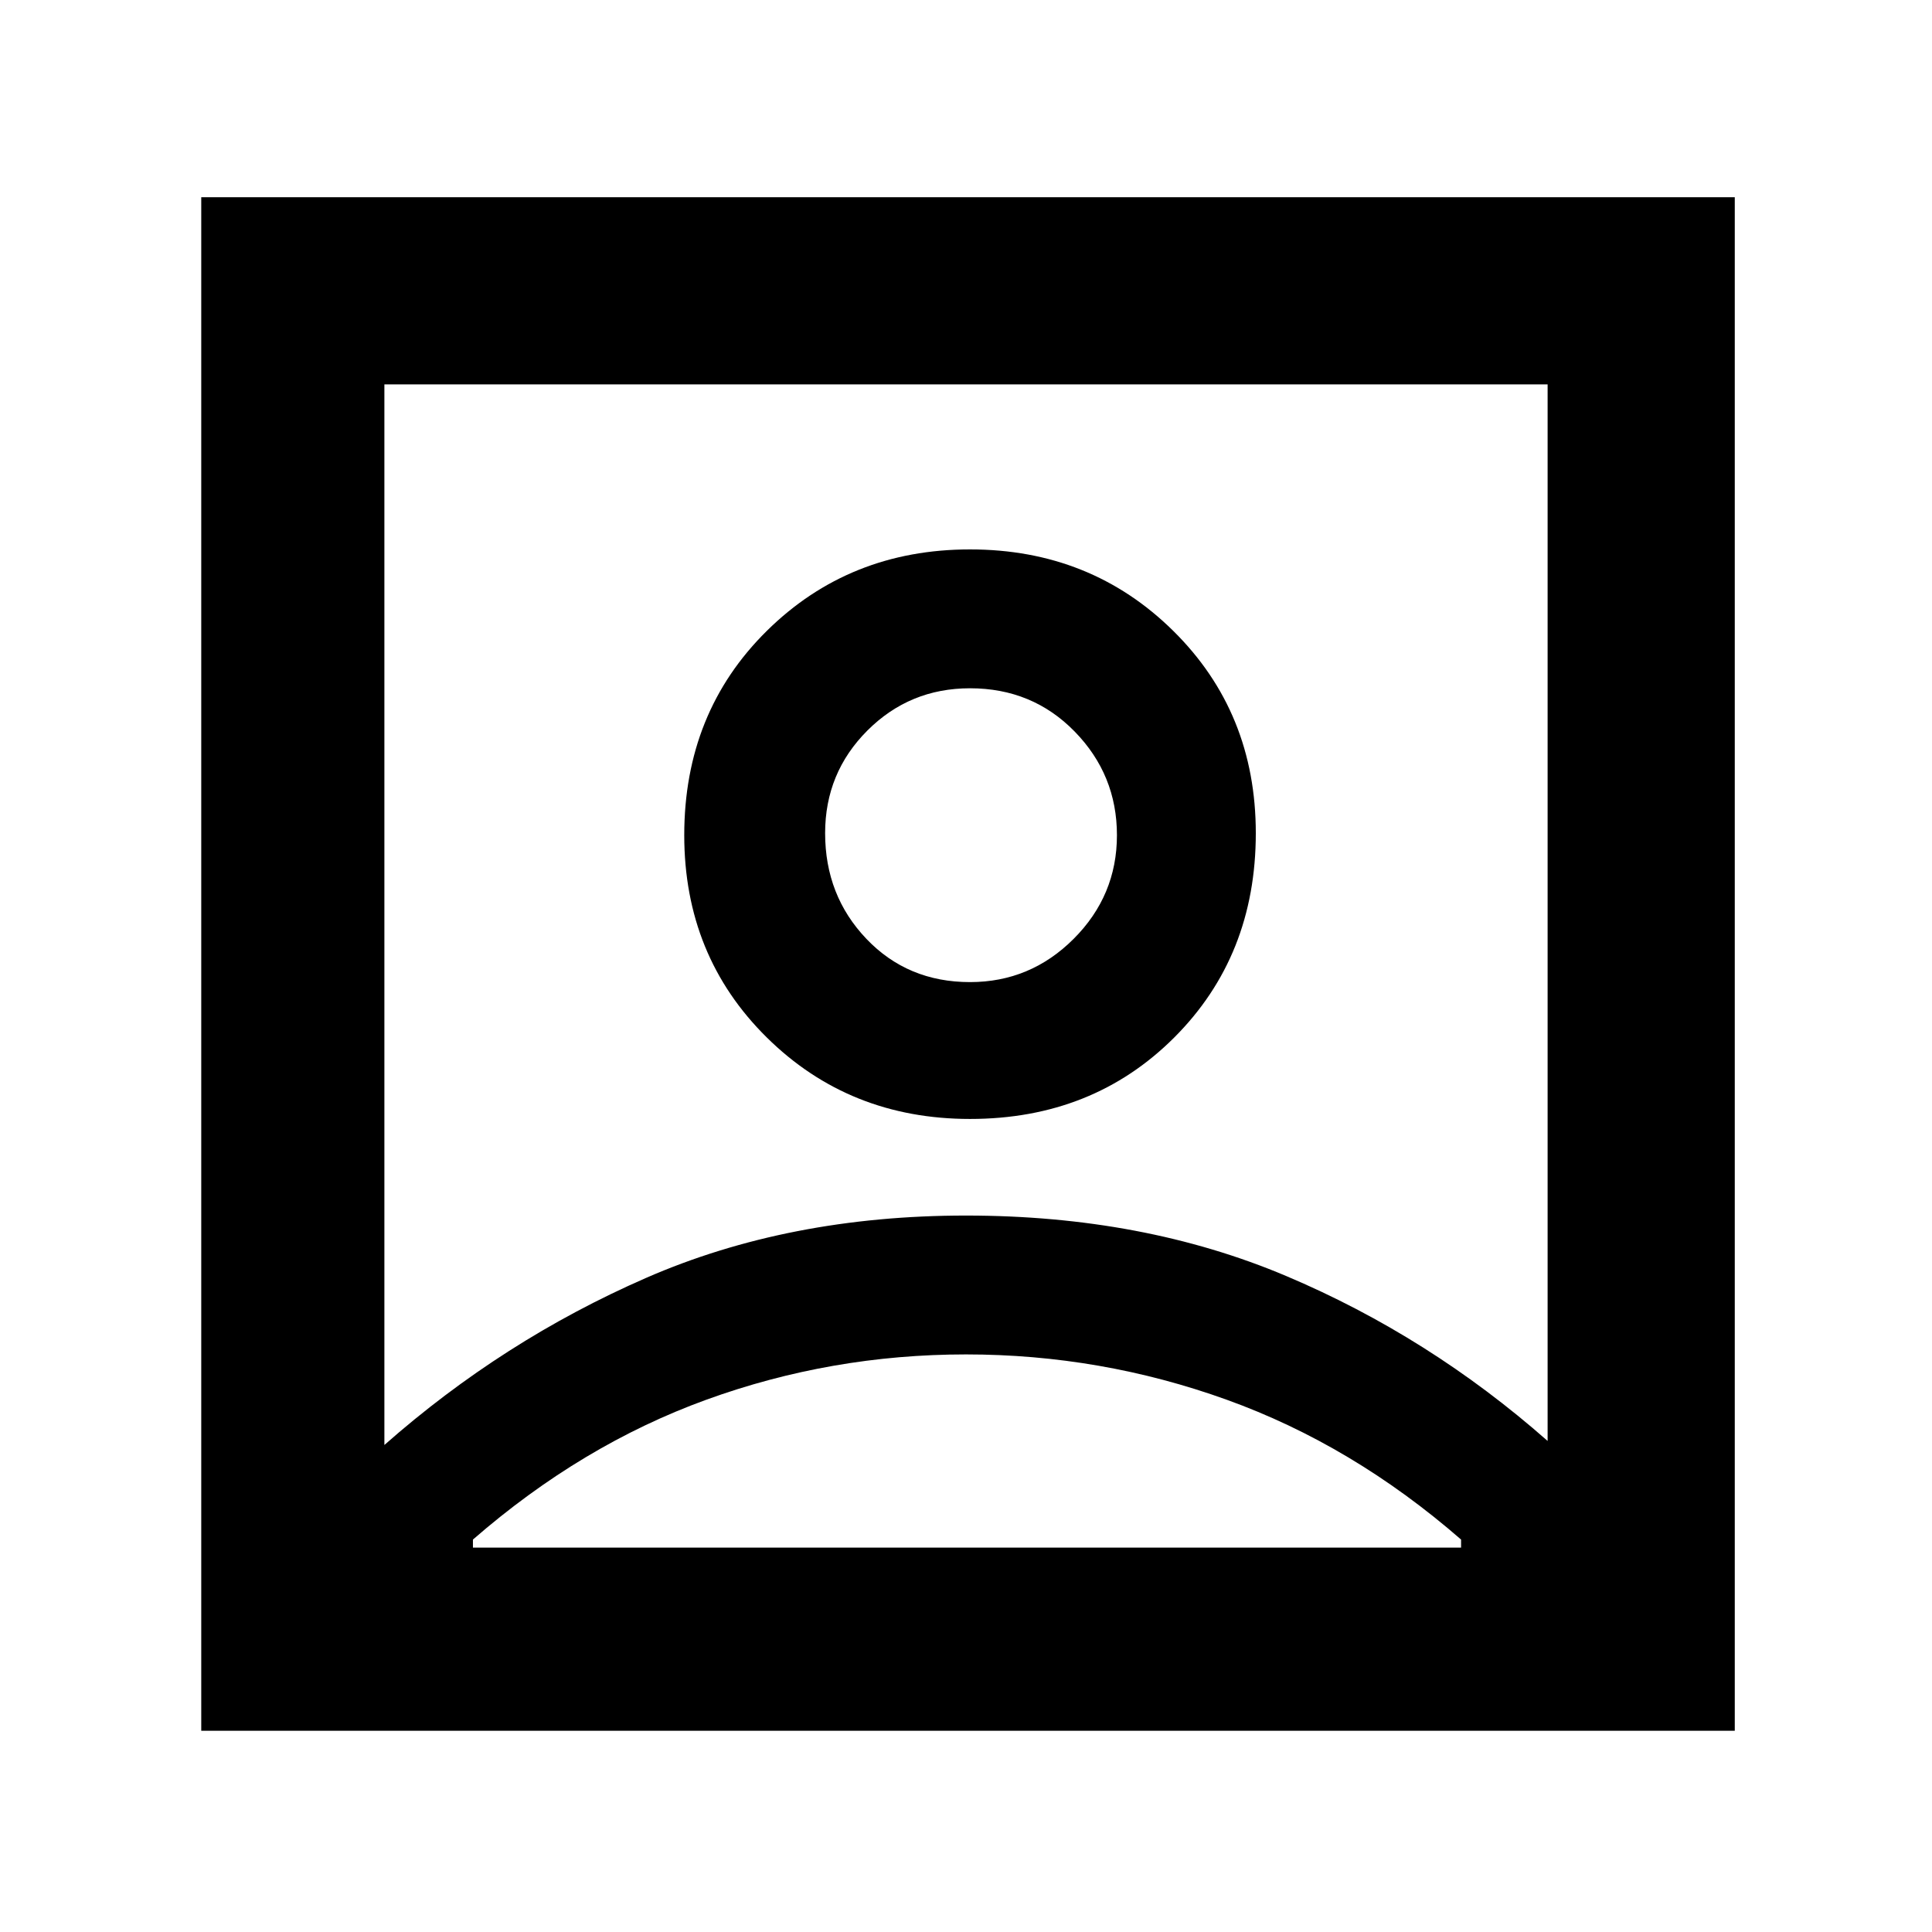 <svg xmlns="http://www.w3.org/2000/svg" height="48" width="48"><path d="M9.55 35.9Q12.5 33.3 16.05 31.75Q19.6 30.2 24 30.2Q28.4 30.2 31.95 31.7Q35.5 33.2 38.45 35.8V9.55H9.55ZM24.1 27.8Q27.15 27.8 29.175 25.775Q31.2 23.75 31.2 20.7Q31.2 17.7 29.15 15.675Q27.1 13.65 24.1 13.65Q21.1 13.65 19.05 15.675Q17 17.7 17 20.75Q17 23.75 19.05 25.775Q21.1 27.8 24.1 27.8ZM5 43V4.9H43.1V43ZM11.75 38.45H36.3V38.25Q33.6 35.9 30.475 34.775Q27.35 33.65 24 33.65Q20.65 33.65 17.55 34.775Q14.45 35.9 11.75 38.25ZM24.1 24.4Q22.55 24.4 21.525 23.325Q20.5 22.25 20.5 20.7Q20.5 19.2 21.55 18.15Q22.6 17.1 24.1 17.1Q25.65 17.1 26.7 18.175Q27.75 19.25 27.75 20.75Q27.75 22.25 26.675 23.325Q25.6 24.4 24.1 24.4ZM24 20.7Q24 20.7 24 20.7Q24 20.7 24 20.7Q24 20.7 24 20.7Q24 20.7 24 20.7Z"/></svg>